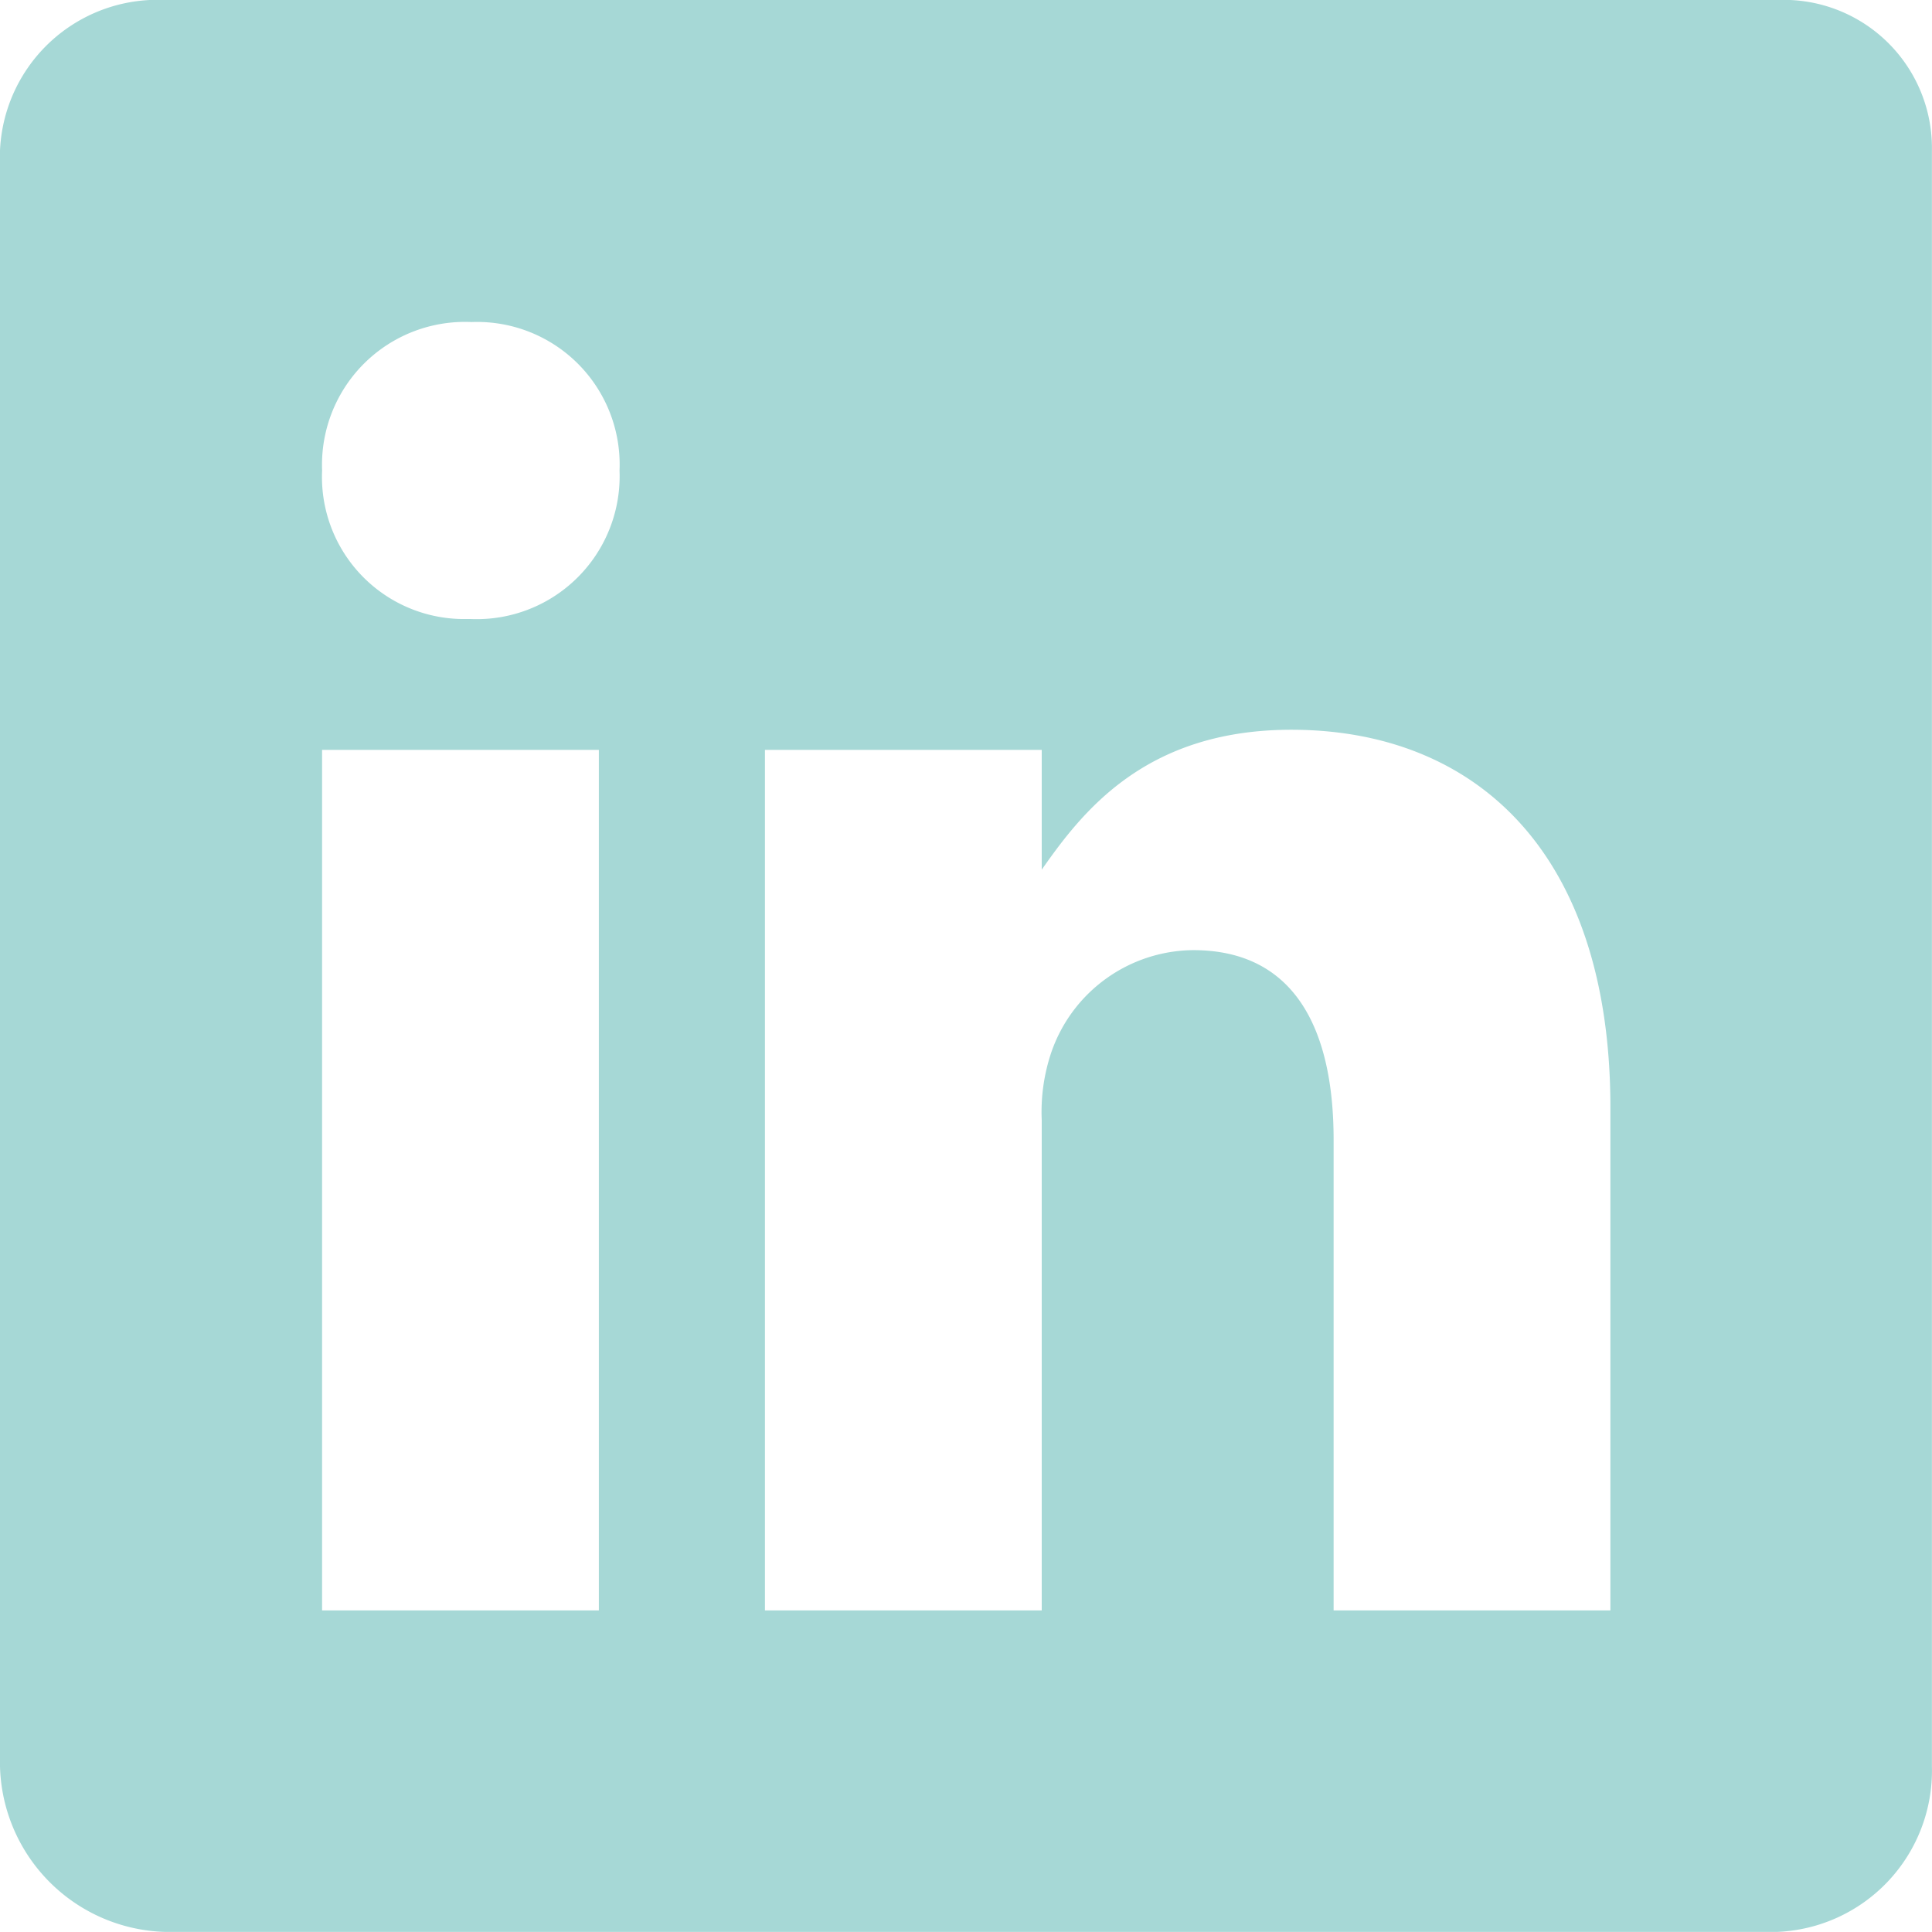 <svg xmlns="http://www.w3.org/2000/svg" width="64.503" height="64.502" viewBox="0 0 64.503 64.502">
  <path id="Icon_ionic-logo-linkedin" data-name="Icon ionic-logo-linkedin" d="M63.844,4.5H10.011A5.262,5.262,0,0,0,4.5,9.524V63.475A5.676,5.676,0,0,0,10.011,69H63.827A5.388,5.388,0,0,0,69,63.475V9.524A4.946,4.946,0,0,0,63.844,4.5ZM24.494,58.266H15.253V29.535h9.241Zm-4.3-33.1h-.067a4.743,4.743,0,0,1-4.873-4.957,4.772,4.772,0,0,1,4.99-4.957,4.76,4.76,0,0,1,4.94,4.957A4.772,4.772,0,0,1,20.193,25.166Zm38.073,33.1H49.025V42.556c0-3.764-1.344-6.334-4.688-6.334A5.056,5.056,0,0,0,39.6,39.633,6.222,6.222,0,0,0,39.28,41.9V58.266H30.039V29.535H39.28v4c1.344-1.915,3.444-4.671,8.334-4.671,6.065,0,10.652,4,10.652,12.618V58.266Z" transform="translate(-4.5 -4.5)" fill="#a6d8d6"/>
</svg>
